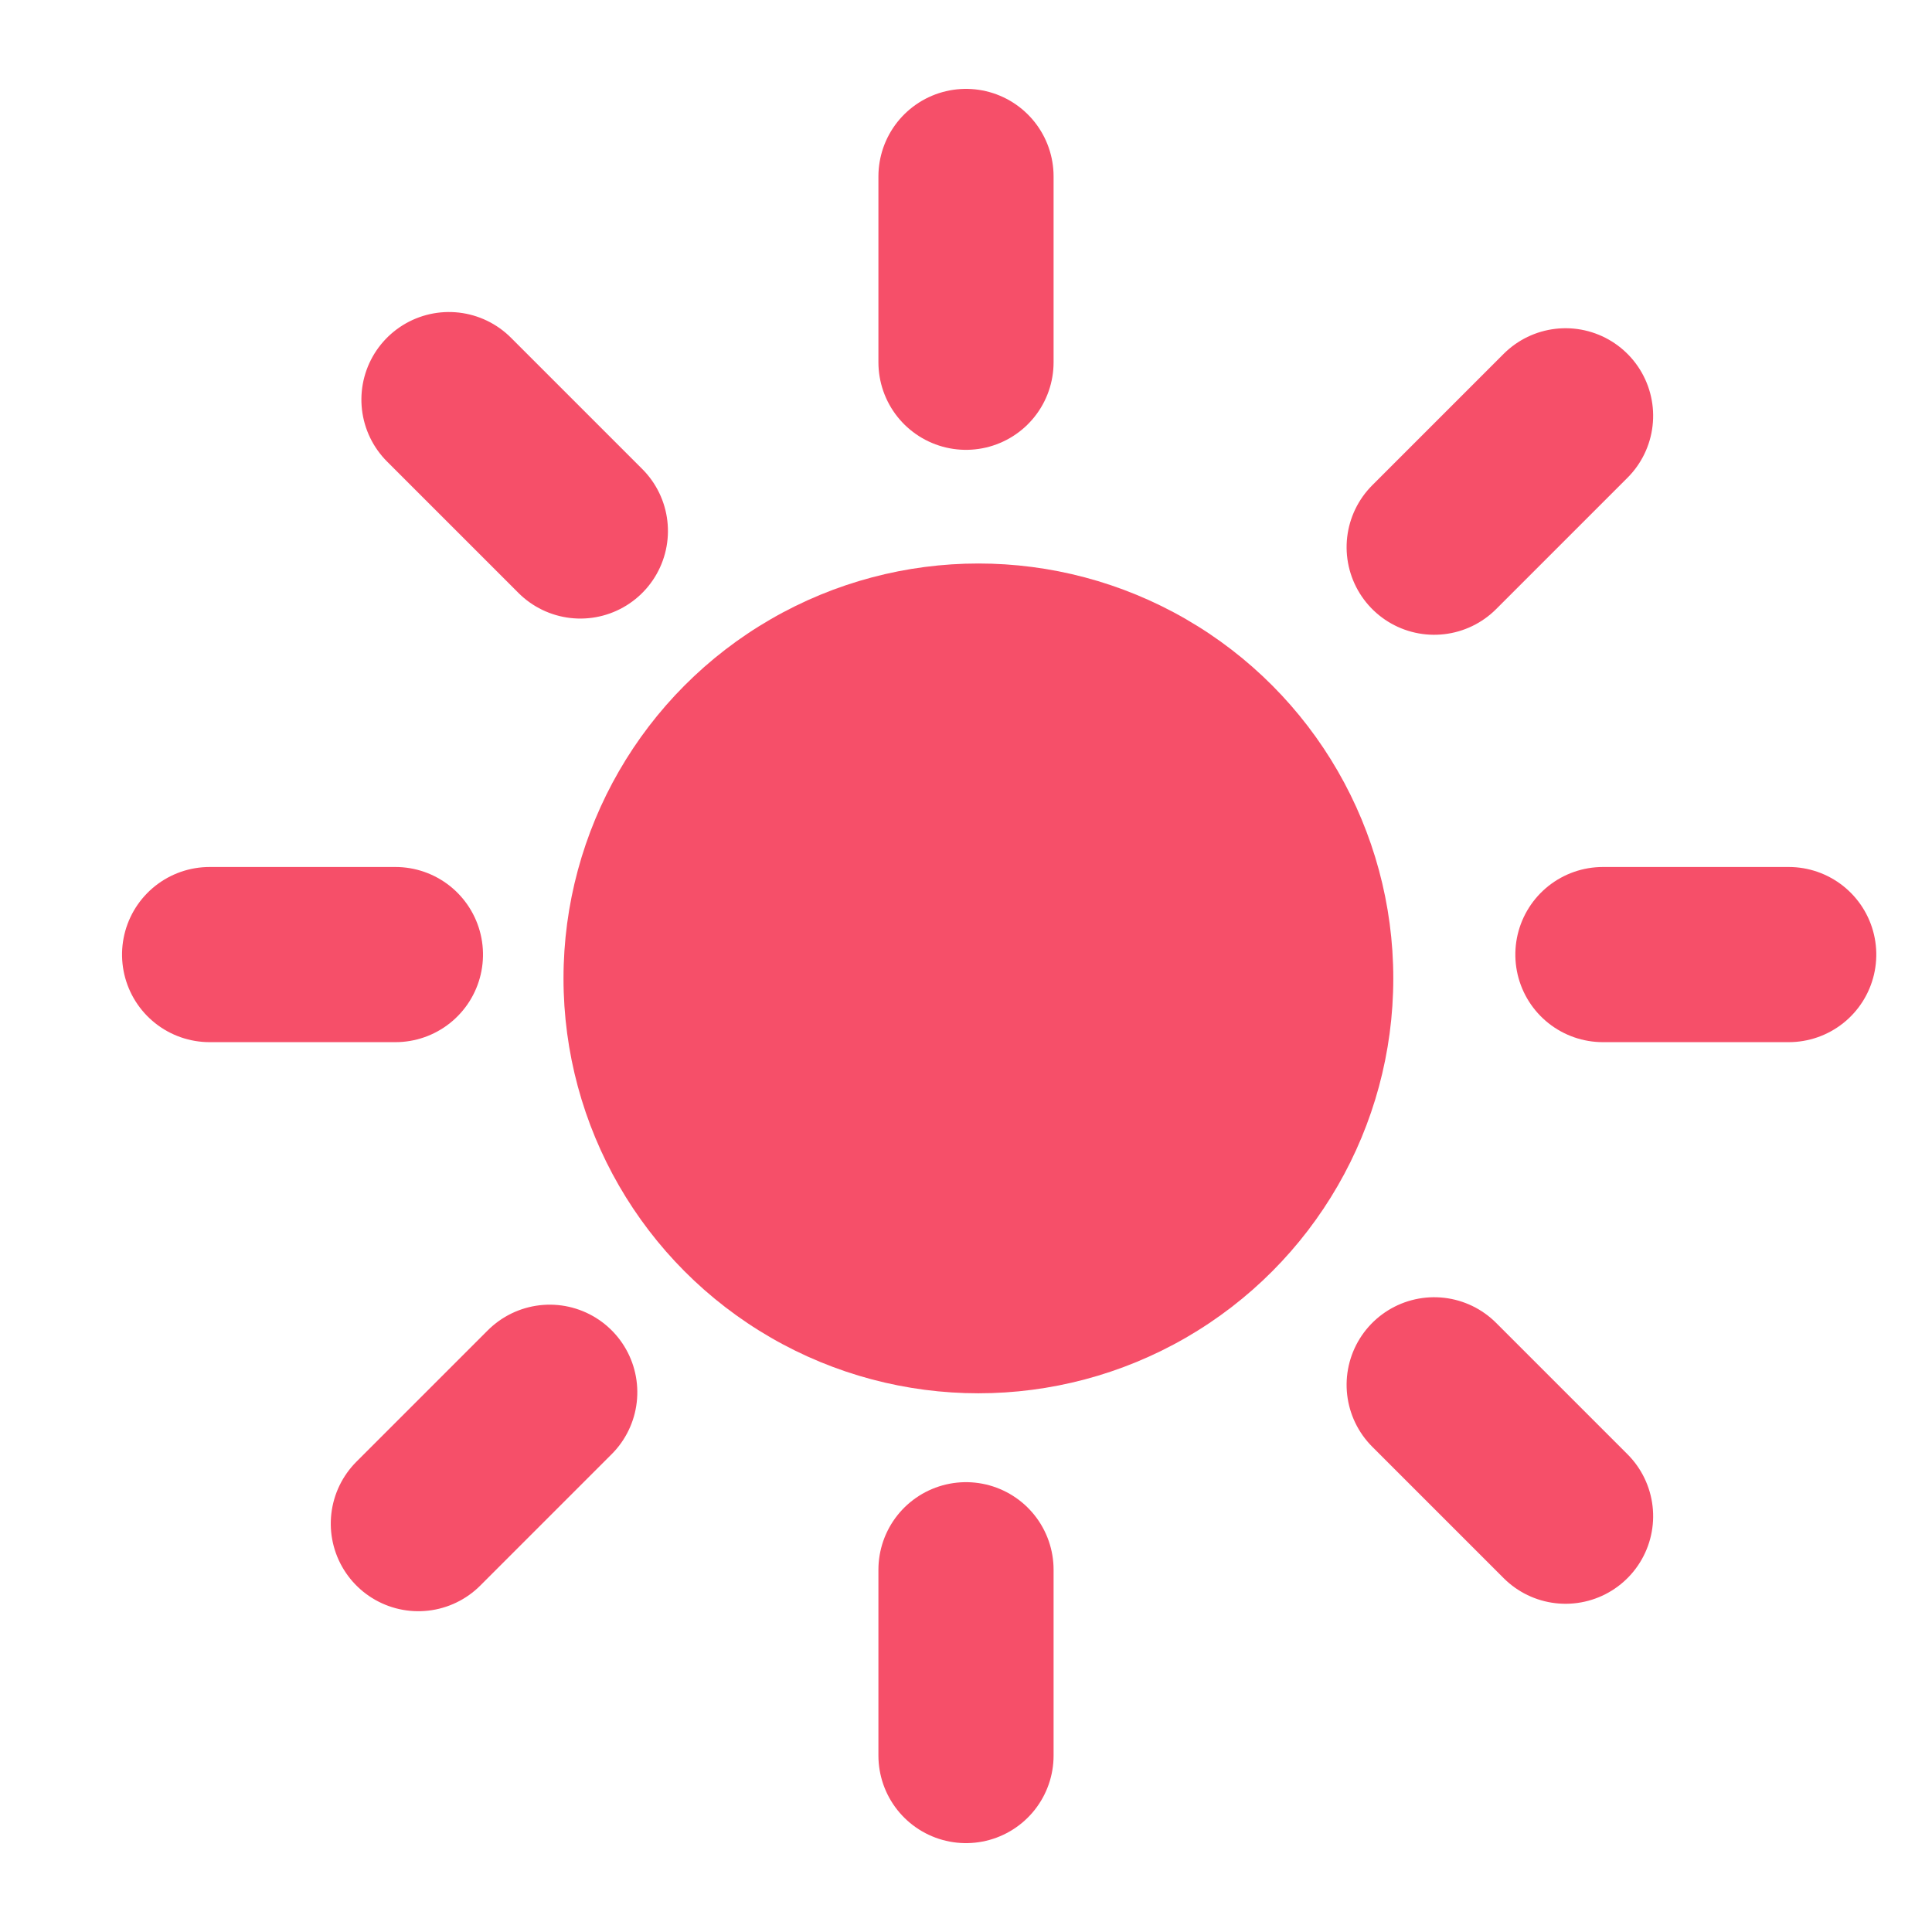 <?xml version="1.0" encoding="UTF-8"?>
<svg width="12px" height="12px" viewBox="0 0 12 12" version="1.1" xmlns="http://www.w3.org/2000/svg" xmlns:xlink="http://www.w3.org/1999/xlink">
    <!-- Generator: Sketch 52.2 (67145) - http://www.bohemiancoding.com/sketch -->
    <title>Group 3</title>
    <desc>Created with Sketch.</desc>
    <g id="Symbols" stroke="none" stroke-width="1" fill="none" fill-rule="evenodd">
        <g id="atom/ic/heat-copy" transform="translate(-4, -4)">
            <g id="Group-3" transform="translate(4.5, 4.5)">
                <g id="Oval-23-+-Group" transform="translate(0.5, 0.5)">
                    <circle id="Oval-23" fill="#F64F69" cx="5.077" cy="5.077" r="2.577"></circle>
                    <g id="Group" stroke="#F64F69" stroke-linecap="round" stroke-width="1.088">
                        <path d="M5,0.096 L5,1.25" id="Line"></path>
                        <path d="M5,8.75 L5,9.904" id="Line-4"></path>
                        <g id="Line-9-+-Line-5" transform="translate(5.206, 5.102) rotate(-270) translate(-5.206, -5.102) translate(4.706, 0.102)">
                            <path d="M0.327,0.096 L0.327,1.25" id="Line-9"></path>
                            <path d="M0.327,8.75 L0.327,9.904" id="Line-5"></path>
                        </g>
                        <g id="Line-9-+-Line-6" transform="translate(5.134, 5.072) rotate(-225) translate(-5.134, -5.072) translate(4.634, 0.072)">
                            <path d="M0.327,0.096 L0.327,1.25" id="Line-9"></path>
                            <path d="M0.327,8.75 L0.327,9.904" id="Line-5"></path>
                        </g>
                        <g id="Line-9-+-Line-7" transform="translate(5.134, 4.928) rotate(-135) translate(-5.134, -4.928) translate(4.634, -0.072)">
                            <path d="M0.327,8.75 L0.327,9.904" id="Line-5"></path>
                            <path d="M0.5,4.54747351e-13 L0.5,1.154" id="Line-5"></path>
                        </g>
                    </g>
                </g>
            </g>
        </g>
    </g>
</svg>